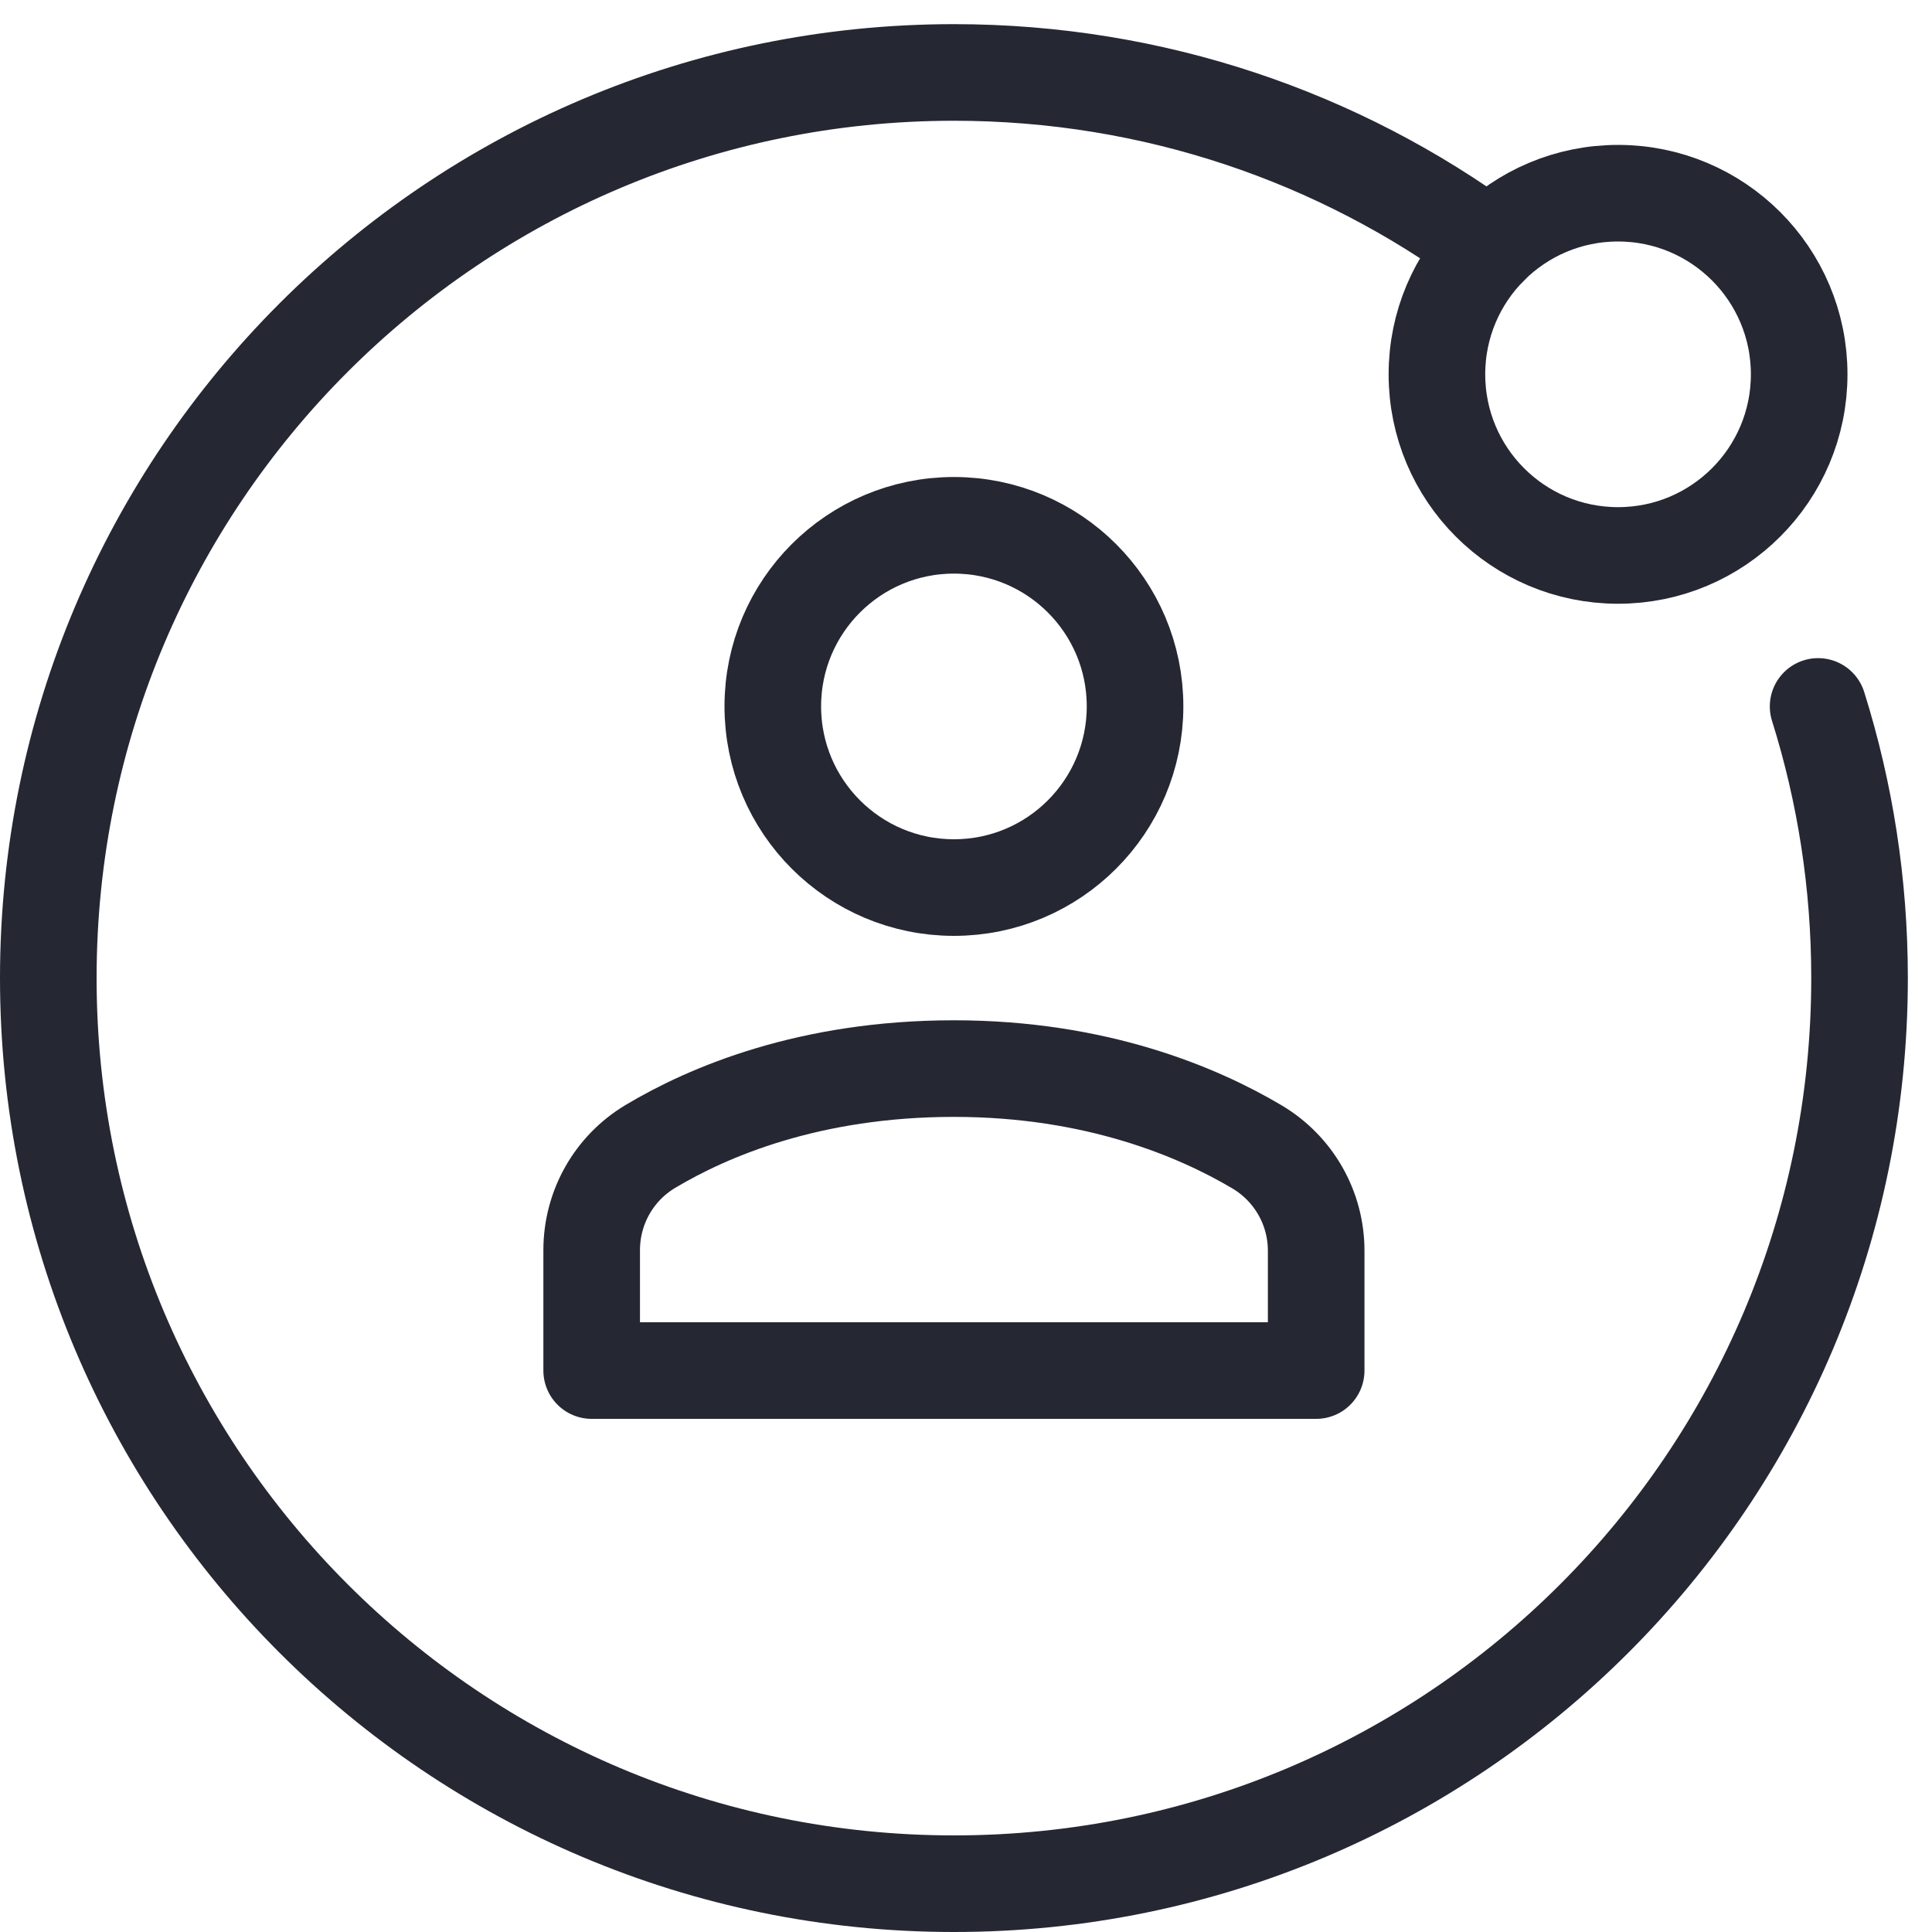 <svg width="20" height="20" viewBox="0 0 20 20" fill="none" xmlns="http://www.w3.org/2000/svg"><path d="M18.821 7.313C19.1 8.201 19.25 9.145 19.25 10.125C19.25 15.303 15.053 19.5 9.875 19.5C4.697 19.5 0.5 15.303 0.5 10.125C0.5 4.947 4.697 0.75 9.875 0.75C11.947 0.75 13.863 1.421 15.414 2.559" stroke="#252733" stroke-miterlimit="10" stroke-linecap="round" stroke-linejoin="round"/><path d="M16.75 5.75C17.785 5.75 18.625 4.911 18.625 3.875C18.625 2.839 17.785 2 16.75 2C15.714 2 14.875 2.839 14.875 3.875C14.875 4.911 15.714 5.75 16.75 5.75Z" stroke="#252733" stroke-miterlimit="10" stroke-linecap="round" stroke-linejoin="round"/><path d="M13.625 14.188V12.948C13.625 12.505 13.392 12.097 13.01 11.871C12.402 11.511 11.349 11.062 9.875 11.062C8.382 11.062 7.335 11.508 6.734 11.867C6.355 12.093 6.125 12.5 6.125 12.942V14.188H13.625Z" stroke="#252733" stroke-miterlimit="10" stroke-linecap="round" stroke-linejoin="round"/><path d="M9.875 9.188C10.911 9.188 11.75 8.348 11.75 7.312C11.75 6.277 10.911 5.438 9.875 5.438C8.839 5.438 8 6.277 8 7.312C8 8.348 8.839 9.188 9.875 9.188Z" stroke="#252733" stroke-miterlimit="10" stroke-linecap="round" stroke-linejoin="round"/></svg>